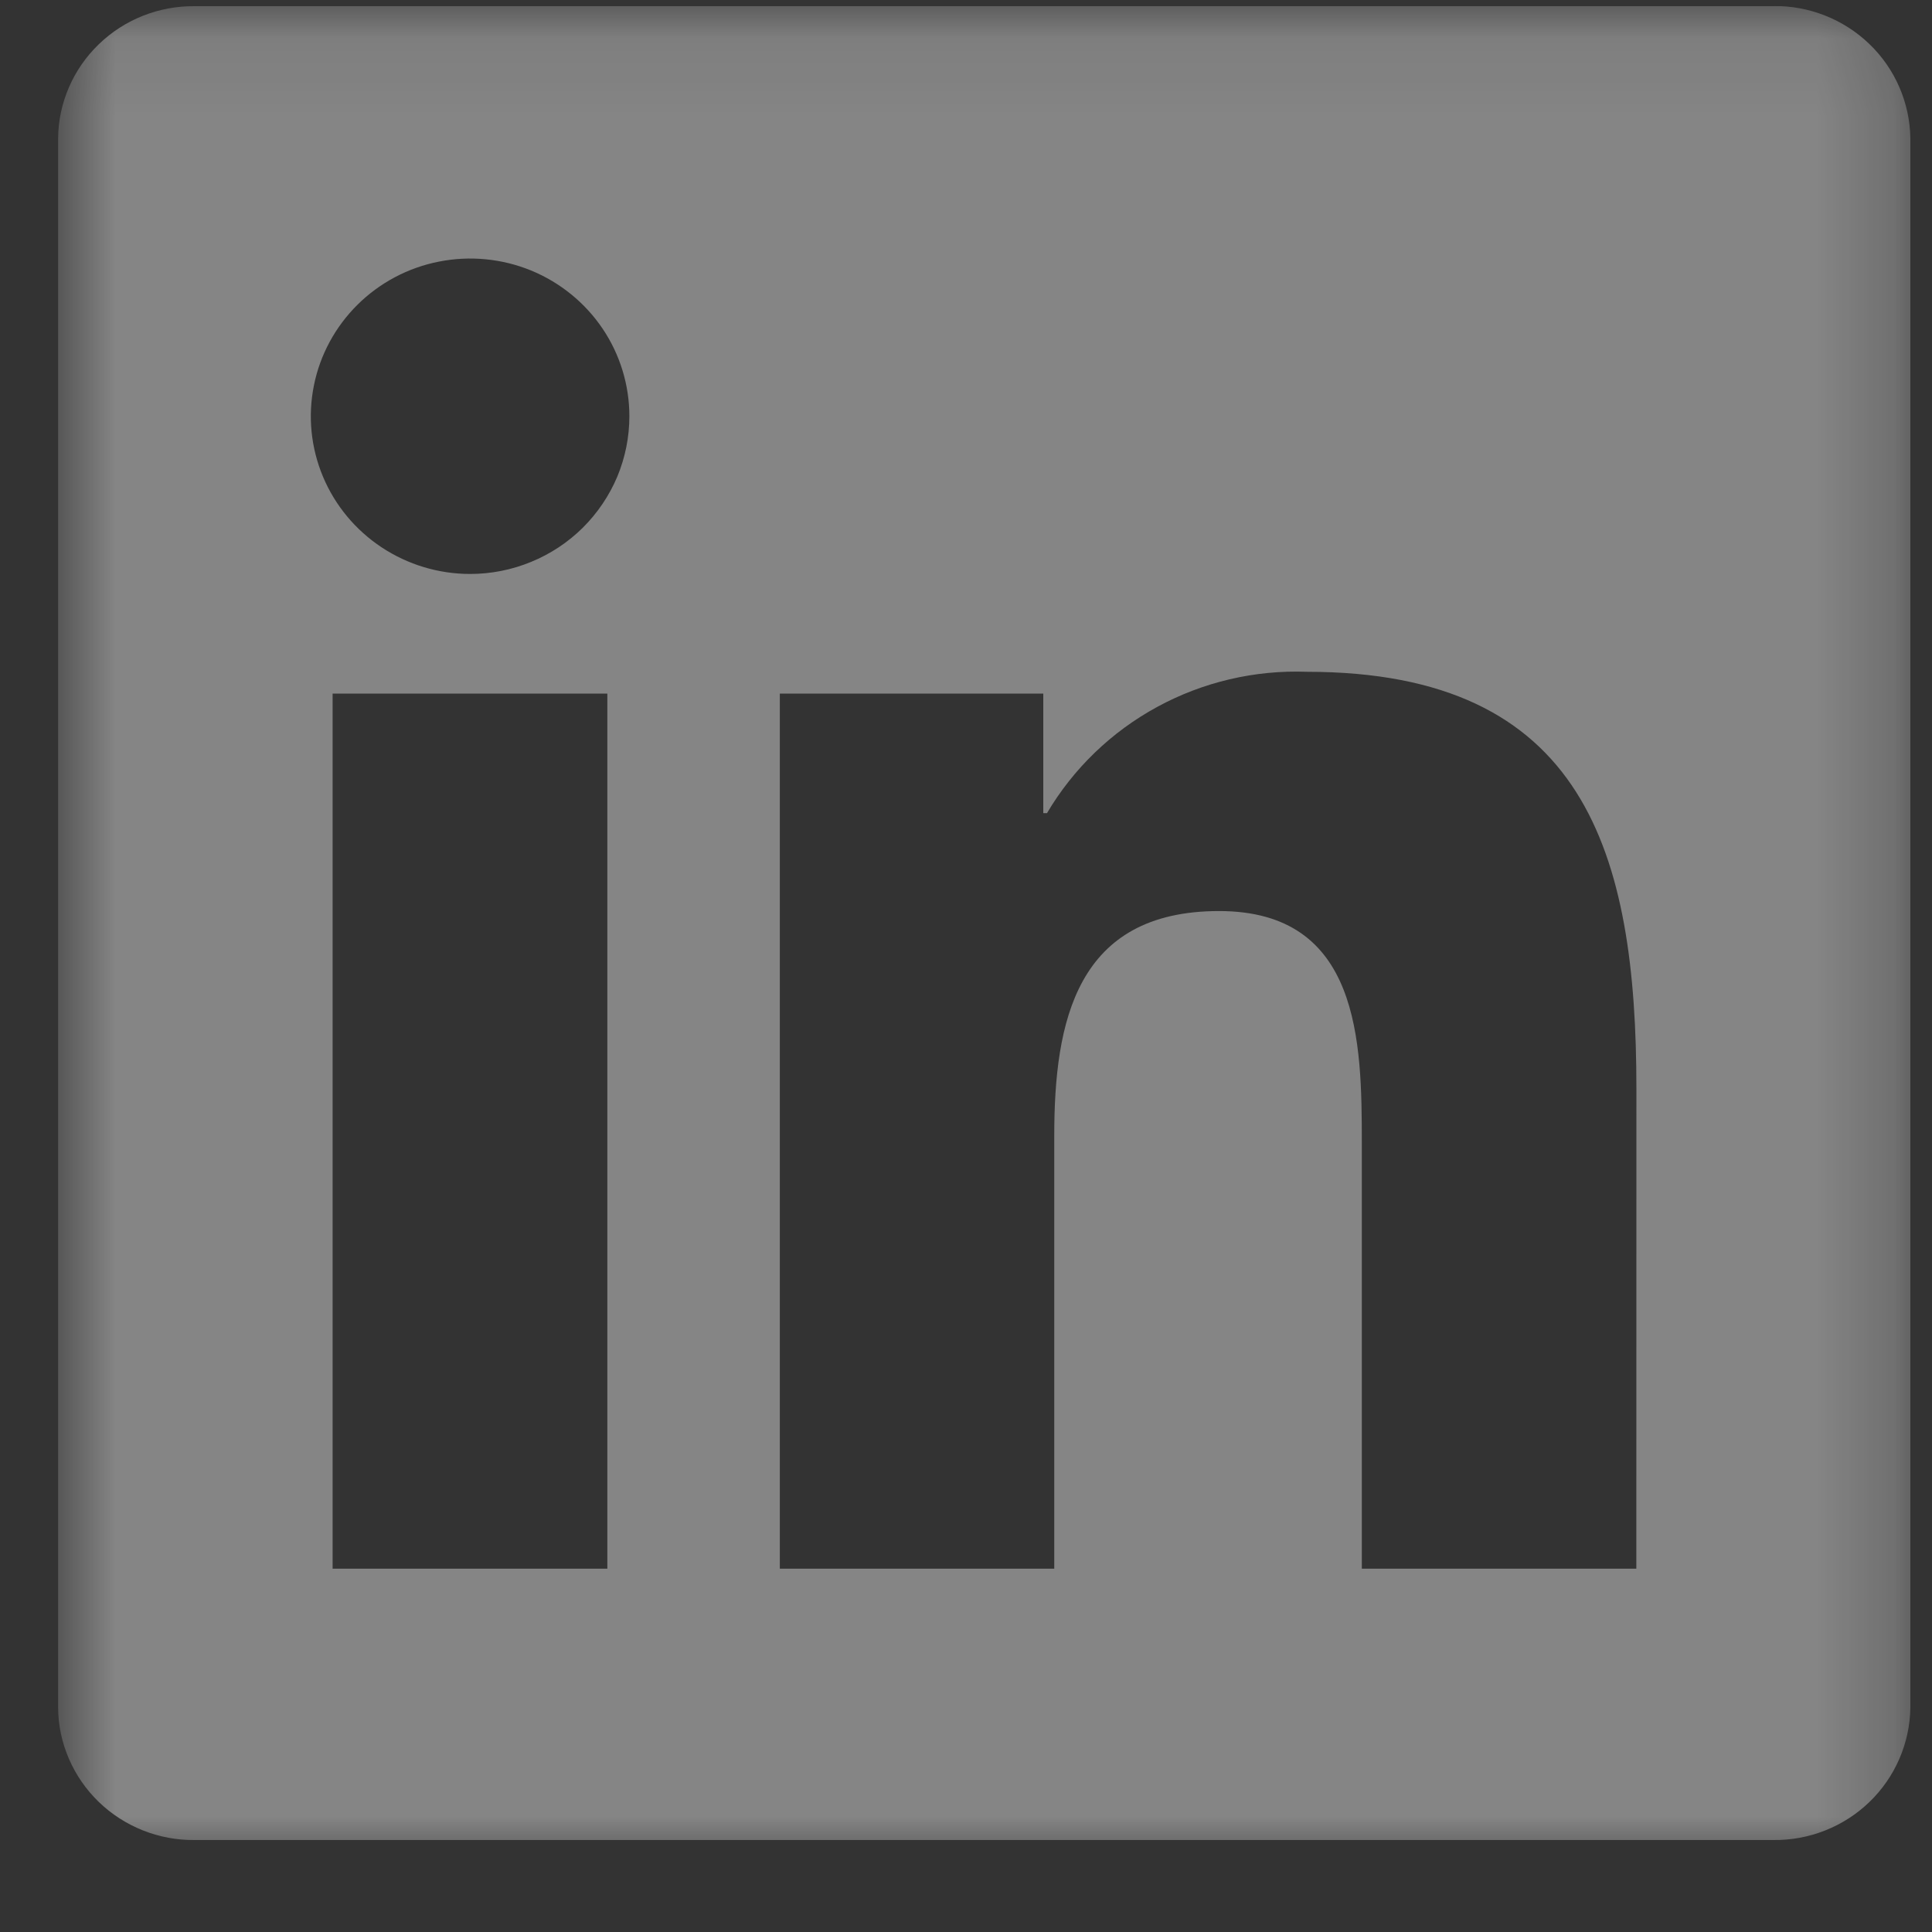 <svg width="25" height="25" viewBox="0 0 25 25" fill="none" xmlns="http://www.w3.org/2000/svg">
<rect x="0" y="0" width="25" height="25" fill="#333333" stroke="none"/>
<g clip-path="url(#clip0_7_1720)">
<mask id="mask0_7_1720" style="mask-type:luminance" maskUnits="userSpaceOnUse" x="0" y="0" width="25" height="25">
<path d="M24.751 0.078H0.751V24.078H24.751V0.078Z" fill="white"/>
</mask>
<g mask="url(#mask0_7_1720)">
<path d="M21.174 20.299H17.622V14.793C17.622 13.479 17.599 11.789 15.775 11.789C13.925 11.789 13.642 13.22 13.642 14.697V20.299H10.091V8.975H13.5V10.522H13.548C13.889 9.945 14.382 9.469 14.975 9.147C15.567 8.825 16.237 8.668 16.912 8.693C20.512 8.693 21.175 11.037 21.175 14.087L21.174 20.299ZM6.084 7.427C5.676 7.427 5.278 7.307 4.939 7.083C4.6 6.859 4.335 6.54 4.179 6.167C4.023 5.794 3.982 5.384 4.062 4.988C4.141 4.592 4.338 4.229 4.626 3.943C4.914 3.658 5.281 3.463 5.681 3.385C6.081 3.306 6.495 3.346 6.872 3.5C7.248 3.655 7.57 3.916 7.797 4.252C8.023 4.587 8.144 4.982 8.144 5.386C8.144 5.654 8.091 5.919 7.988 6.167C7.884 6.414 7.732 6.639 7.541 6.829C7.35 7.018 7.122 7.169 6.872 7.271C6.622 7.374 6.354 7.427 6.084 7.427ZM7.859 20.299H4.304V8.975H7.859V20.299ZM22.944 0.08H2.52C2.056 0.075 1.609 0.252 1.278 0.573C0.946 0.893 0.757 1.331 0.751 1.79V22.098C0.756 22.557 0.946 22.995 1.277 23.316C1.609 23.637 2.056 23.815 2.52 23.81H22.944C23.409 23.816 23.857 23.639 24.19 23.318C24.523 22.997 24.713 22.558 24.72 22.098V1.789C24.713 1.329 24.523 0.89 24.19 0.57C23.857 0.249 23.409 0.072 22.944 0.078" fill="white" fill-opacity="0.4"/>
</g>
</g>
<defs>
<clipPath id="clip0_7_1720">
<rect width="24" height="24" fill="white" transform="translate(0.751 0.078)"/>
</clipPath>
</defs>
</svg>
